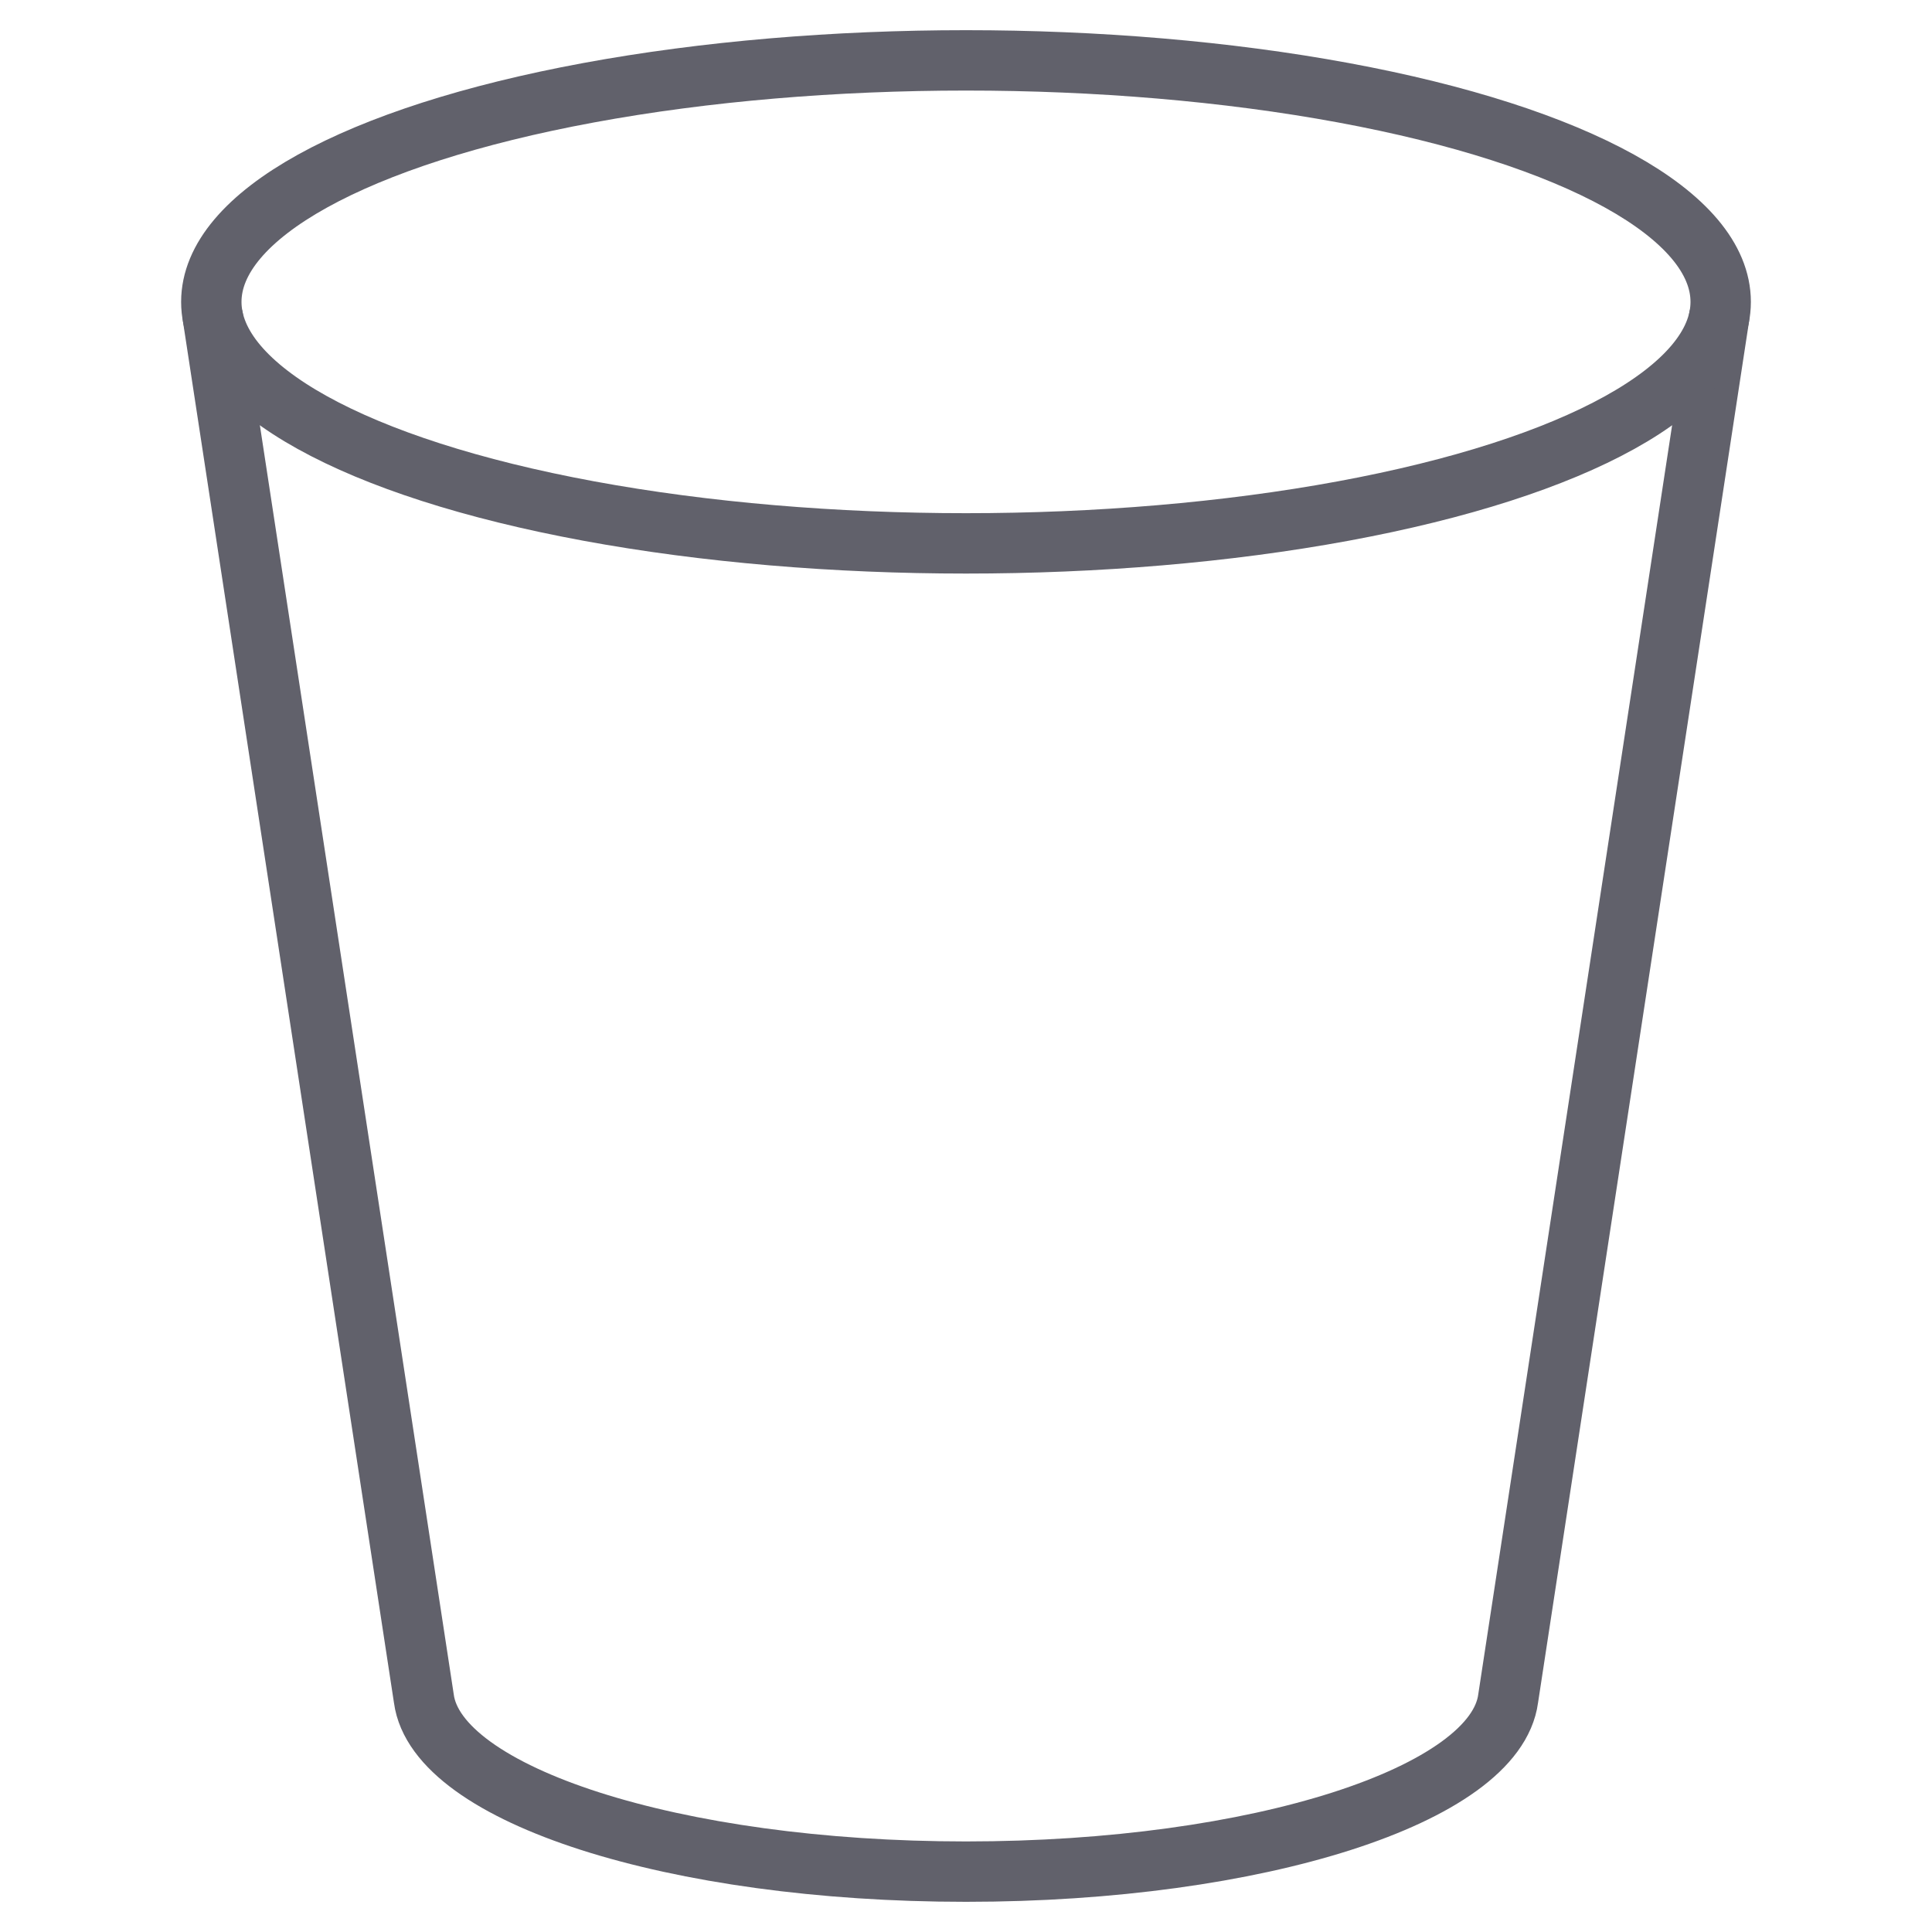 <svg xmlns="http://www.w3.org/2000/svg" height="64" width="64" viewBox="0 0 64 64"><title>bucket 3</title><g stroke-linecap="round" fill="#61616b" stroke-linejoin="round" class="nc-icon-wrapper"><path data-cap="butt" d="M7.053,10.523l6.988,45.746C14.466,59.457,22.332,62,32,62s17.534-2.543,17.959-5.731l6.988-45.746" fill="none" stroke="#61616b" stroke-width="2"></path><ellipse data-color="color-2" cx="32" cy="10" rx="25" ry="8" fill="none" stroke="#61616b" stroke-width="2"></ellipse></g></svg>